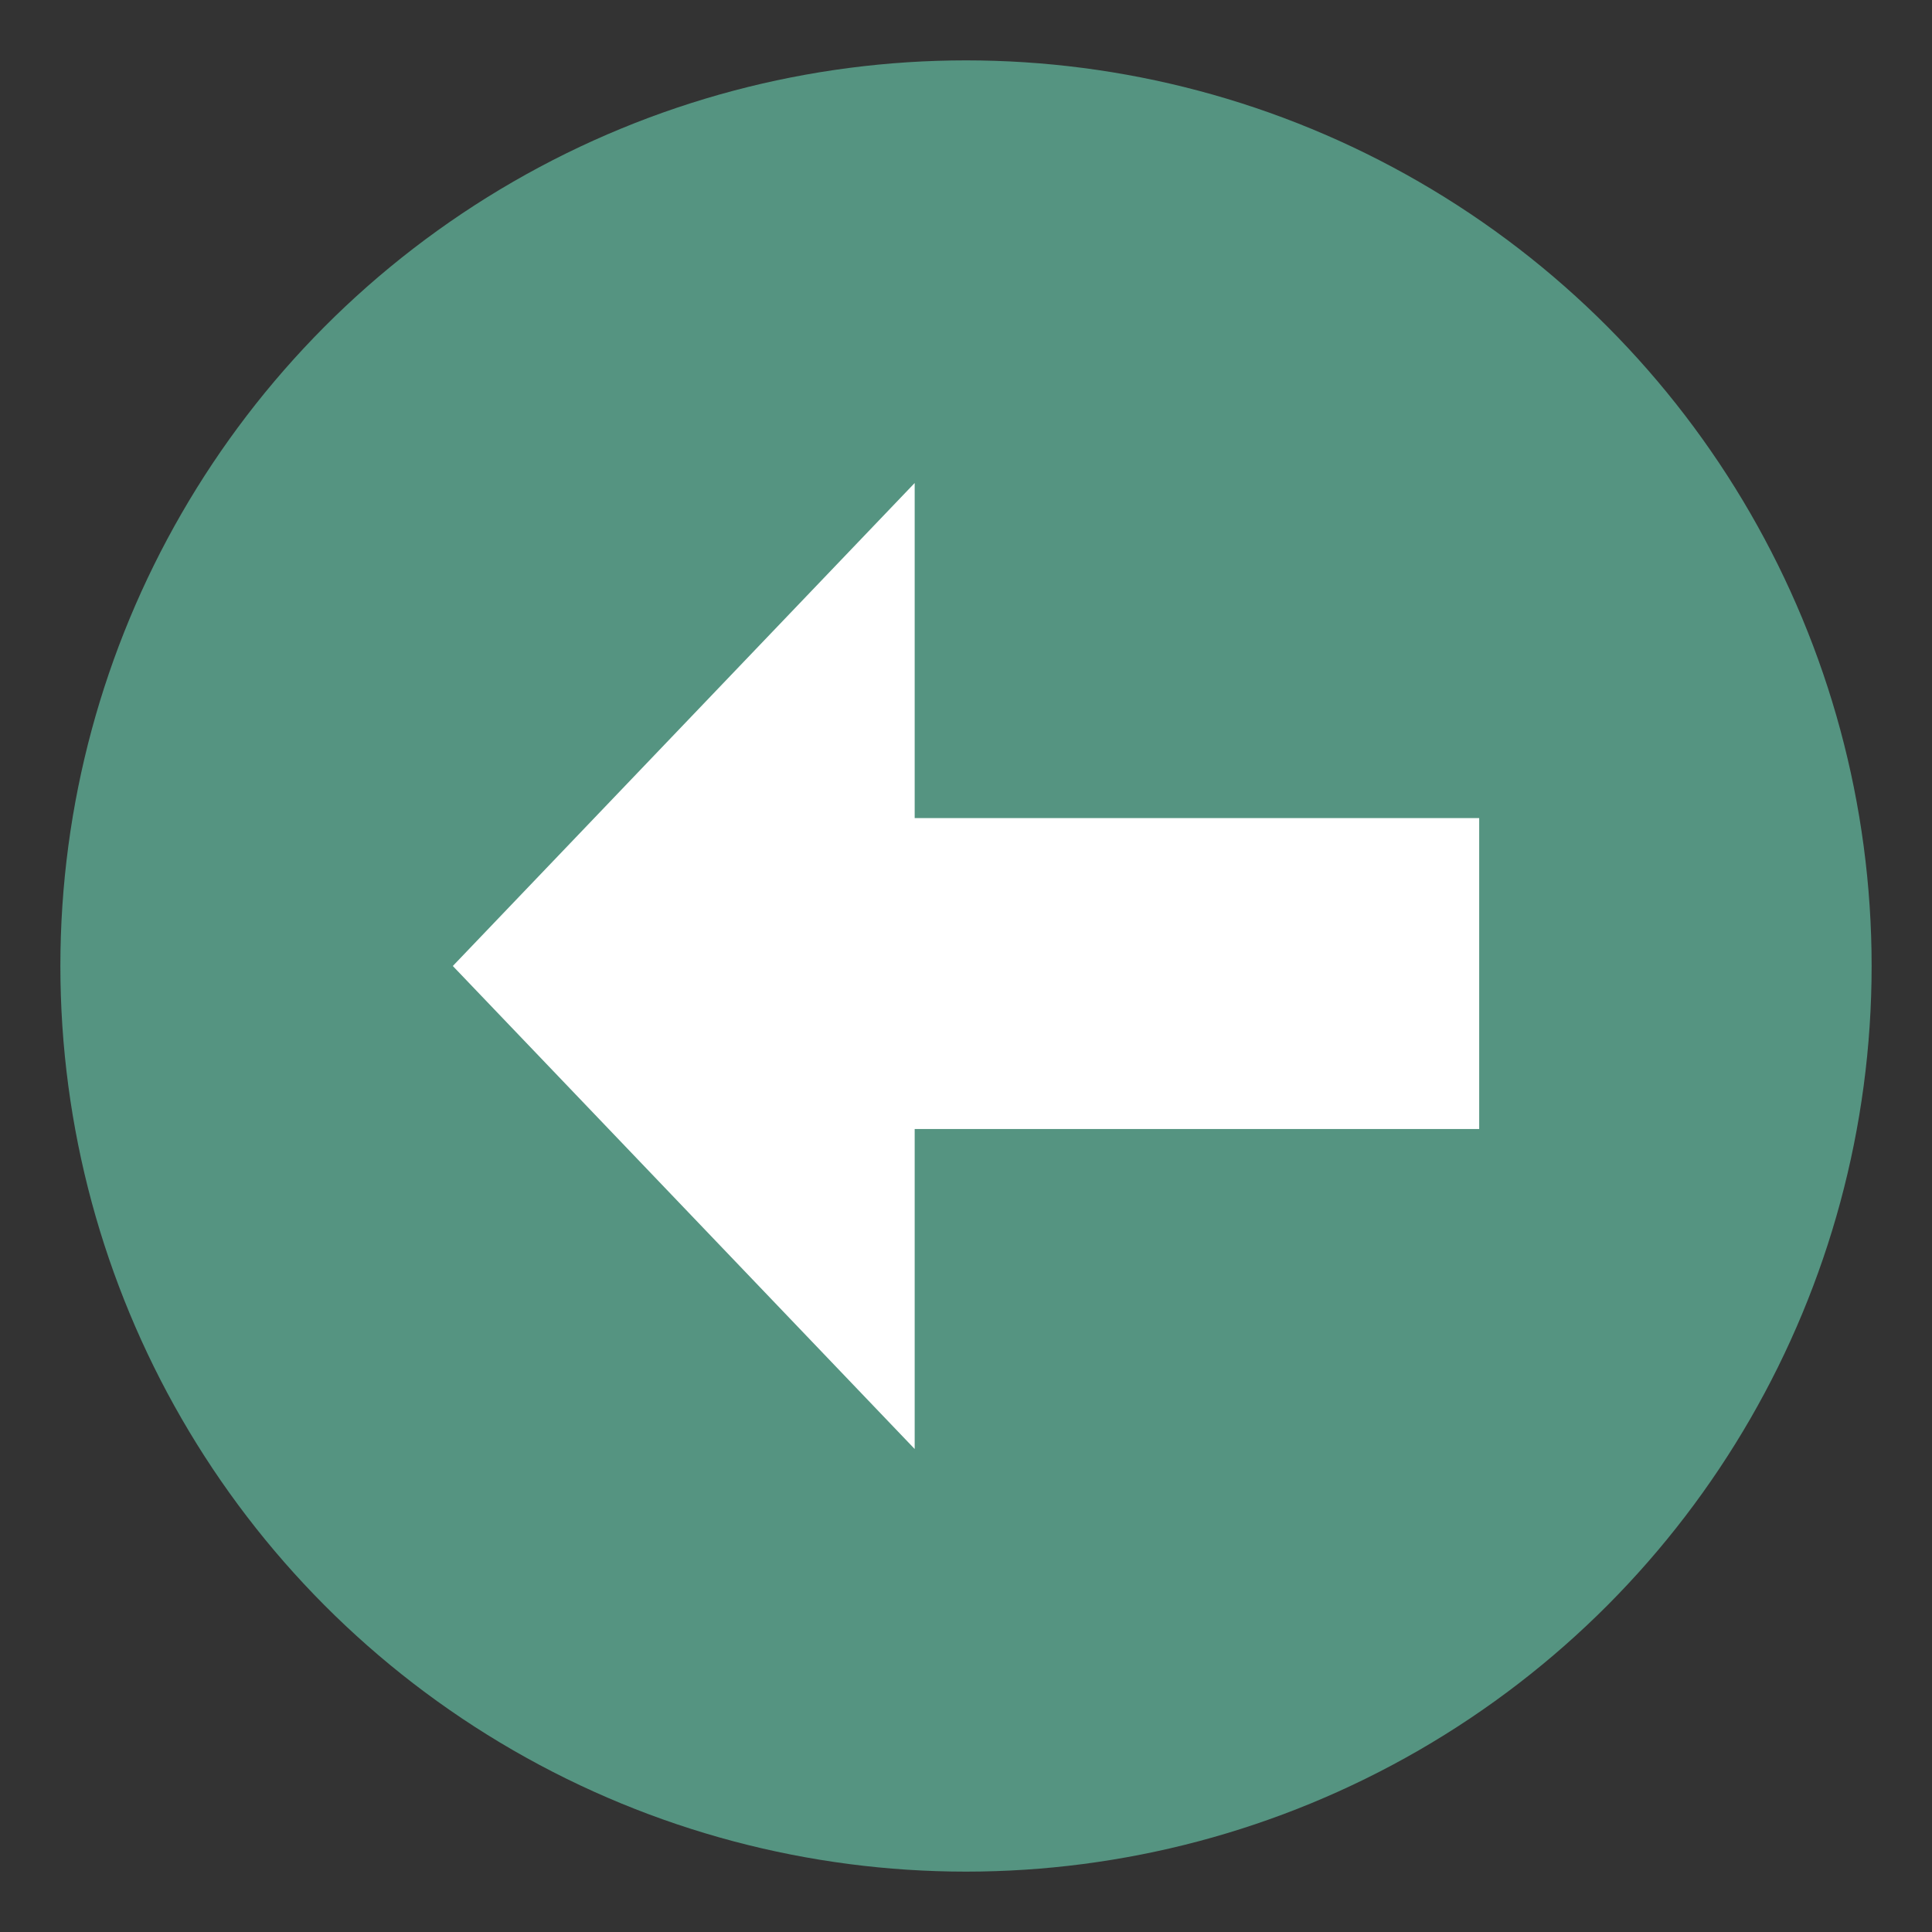 <svg xmlns="http://www.w3.org/2000/svg" width="64" height="64" viewBox="0 0 64 64"><rect x="0" y="0" width="64" height="64" fill="#333333" stroke="none"/><circle cx="32" cy="32" r="30" fill="#559481"/><path fill="#fff" d="M30.3 16L15 32l15.3 16V37.4H49V27.1H30.3z"/></svg>